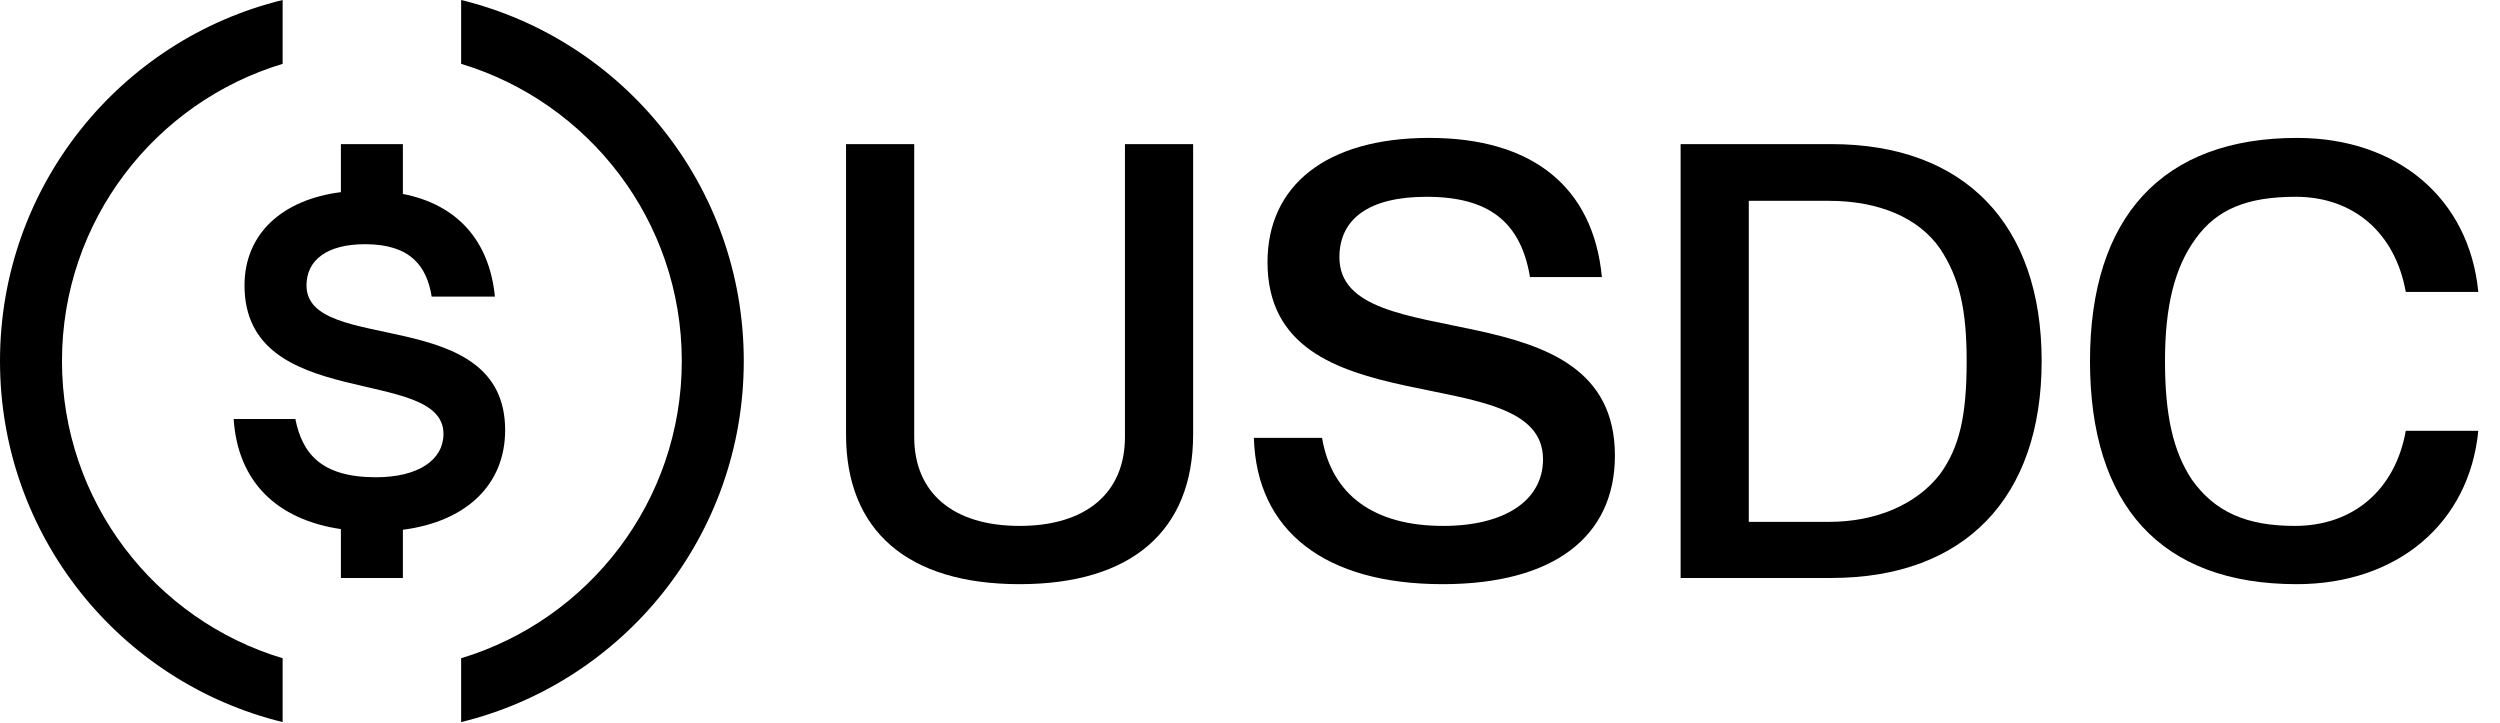 <svg width="1068" height="309" viewBox="0 0 1068 309" fill="none" xmlns="http://www.w3.org/2000/svg">
<path d="M215.798 183.759C215.798 129.611 130.935 151.853 130.935 121.932C130.935 111.209 139.54 104.324 155.957 104.324C175.551 104.324 182.303 113.856 184.421 126.698H211.429C209.019 102.598 195.187 87.381 172.108 82.848V61.562H145.63V82.088C120.347 85.308 104.457 100.031 104.457 121.932C104.457 176.345 189.452 155.957 189.452 185.348C189.452 196.469 178.728 203.882 160.59 203.882C136.892 203.882 129.081 193.424 126.169 178.993H99.823C101.529 205.39 117.807 221.911 145.63 226.034V246.91H172.108V226.312C199.263 222.804 215.798 207.007 215.798 183.759Z" fill="black"/>
<path d="M26.478 154.236C26.478 94.263 66.328 43.689 120.741 27.273V0C51.368 16.946 0 79.567 0 154.236C0 228.904 51.368 291.525 120.741 308.472V281.199C66.328 264.915 26.478 214.209 26.478 154.236Z" fill="black"/>
<path d="M196.998 0V27.273C251.411 43.689 291.26 94.263 291.26 154.236C291.26 214.209 251.411 264.782 196.998 281.199V308.472C266.371 291.525 317.739 228.904 317.739 154.236C317.739 79.567 266.371 16.946 196.998 0Z" fill="black"/>
<path d="M980.357 224.668C959.704 224.668 946.2 218.71 936.403 204.942C928.46 193.026 924.885 177.669 924.885 154.236C924.885 130.802 928.989 114.254 937.992 101.941C947.127 89.232 960.234 84.068 980.754 84.068C1005.51 84.068 1023.25 99.558 1027.75 124.712H1058.73C1054.89 84.995 1024.44 58.914 981.284 58.914C923.826 58.914 892.846 92.674 892.846 154.236C892.846 215.798 923.032 249.557 981.151 249.557C1024.05 249.557 1054.89 223.609 1058.73 184.024H1027.75C1023.25 209.31 1005.25 224.668 980.357 224.668Z" fill="black"/>
<path d="M782.3 61.562H717.958V246.91H782.3C839.493 246.91 872.194 212.488 872.194 154.236C872.194 95.984 839.493 61.562 782.3 61.562ZM828.769 202.559C818.708 215.533 801.497 222.947 781.241 222.947H747.084V85.79H781.241C802.953 85.79 819.767 93.203 828.769 106.178C837.11 118.755 840.155 132.259 840.155 154.236C840.155 177.669 837.11 191.04 828.769 202.559Z" fill="black"/>
<path d="M572.195 109.885C572.195 93.733 584.508 84.068 609.397 84.068C635.875 84.068 649.644 94.66 653.616 118.358H684.331C680.624 79.832 654.675 58.914 610.589 58.914C566.502 58.914 541.48 79.302 541.48 112.003C541.48 184.818 659.176 151.72 659.176 196.204C659.176 213.679 643.024 224.668 616.546 224.668C586.758 224.668 568.885 211.296 564.781 187.069H535.655C536.847 227.051 566.238 249.557 616.281 249.557C663.545 249.557 689.891 229.434 689.891 194.615C689.891 120.873 572.195 154.103 572.195 109.885Z" fill="black"/>
<path d="M480.58 186.672C480.58 210.634 463.899 224.668 435.567 224.668C407.236 224.668 390.554 210.634 390.554 186.672V61.562H361.428V185.612C361.428 226.654 387.642 249.557 435.567 249.557C483.493 249.557 509.706 226.654 509.706 185.612V61.562H480.58V186.672Z" fill="black"/>
</svg>
